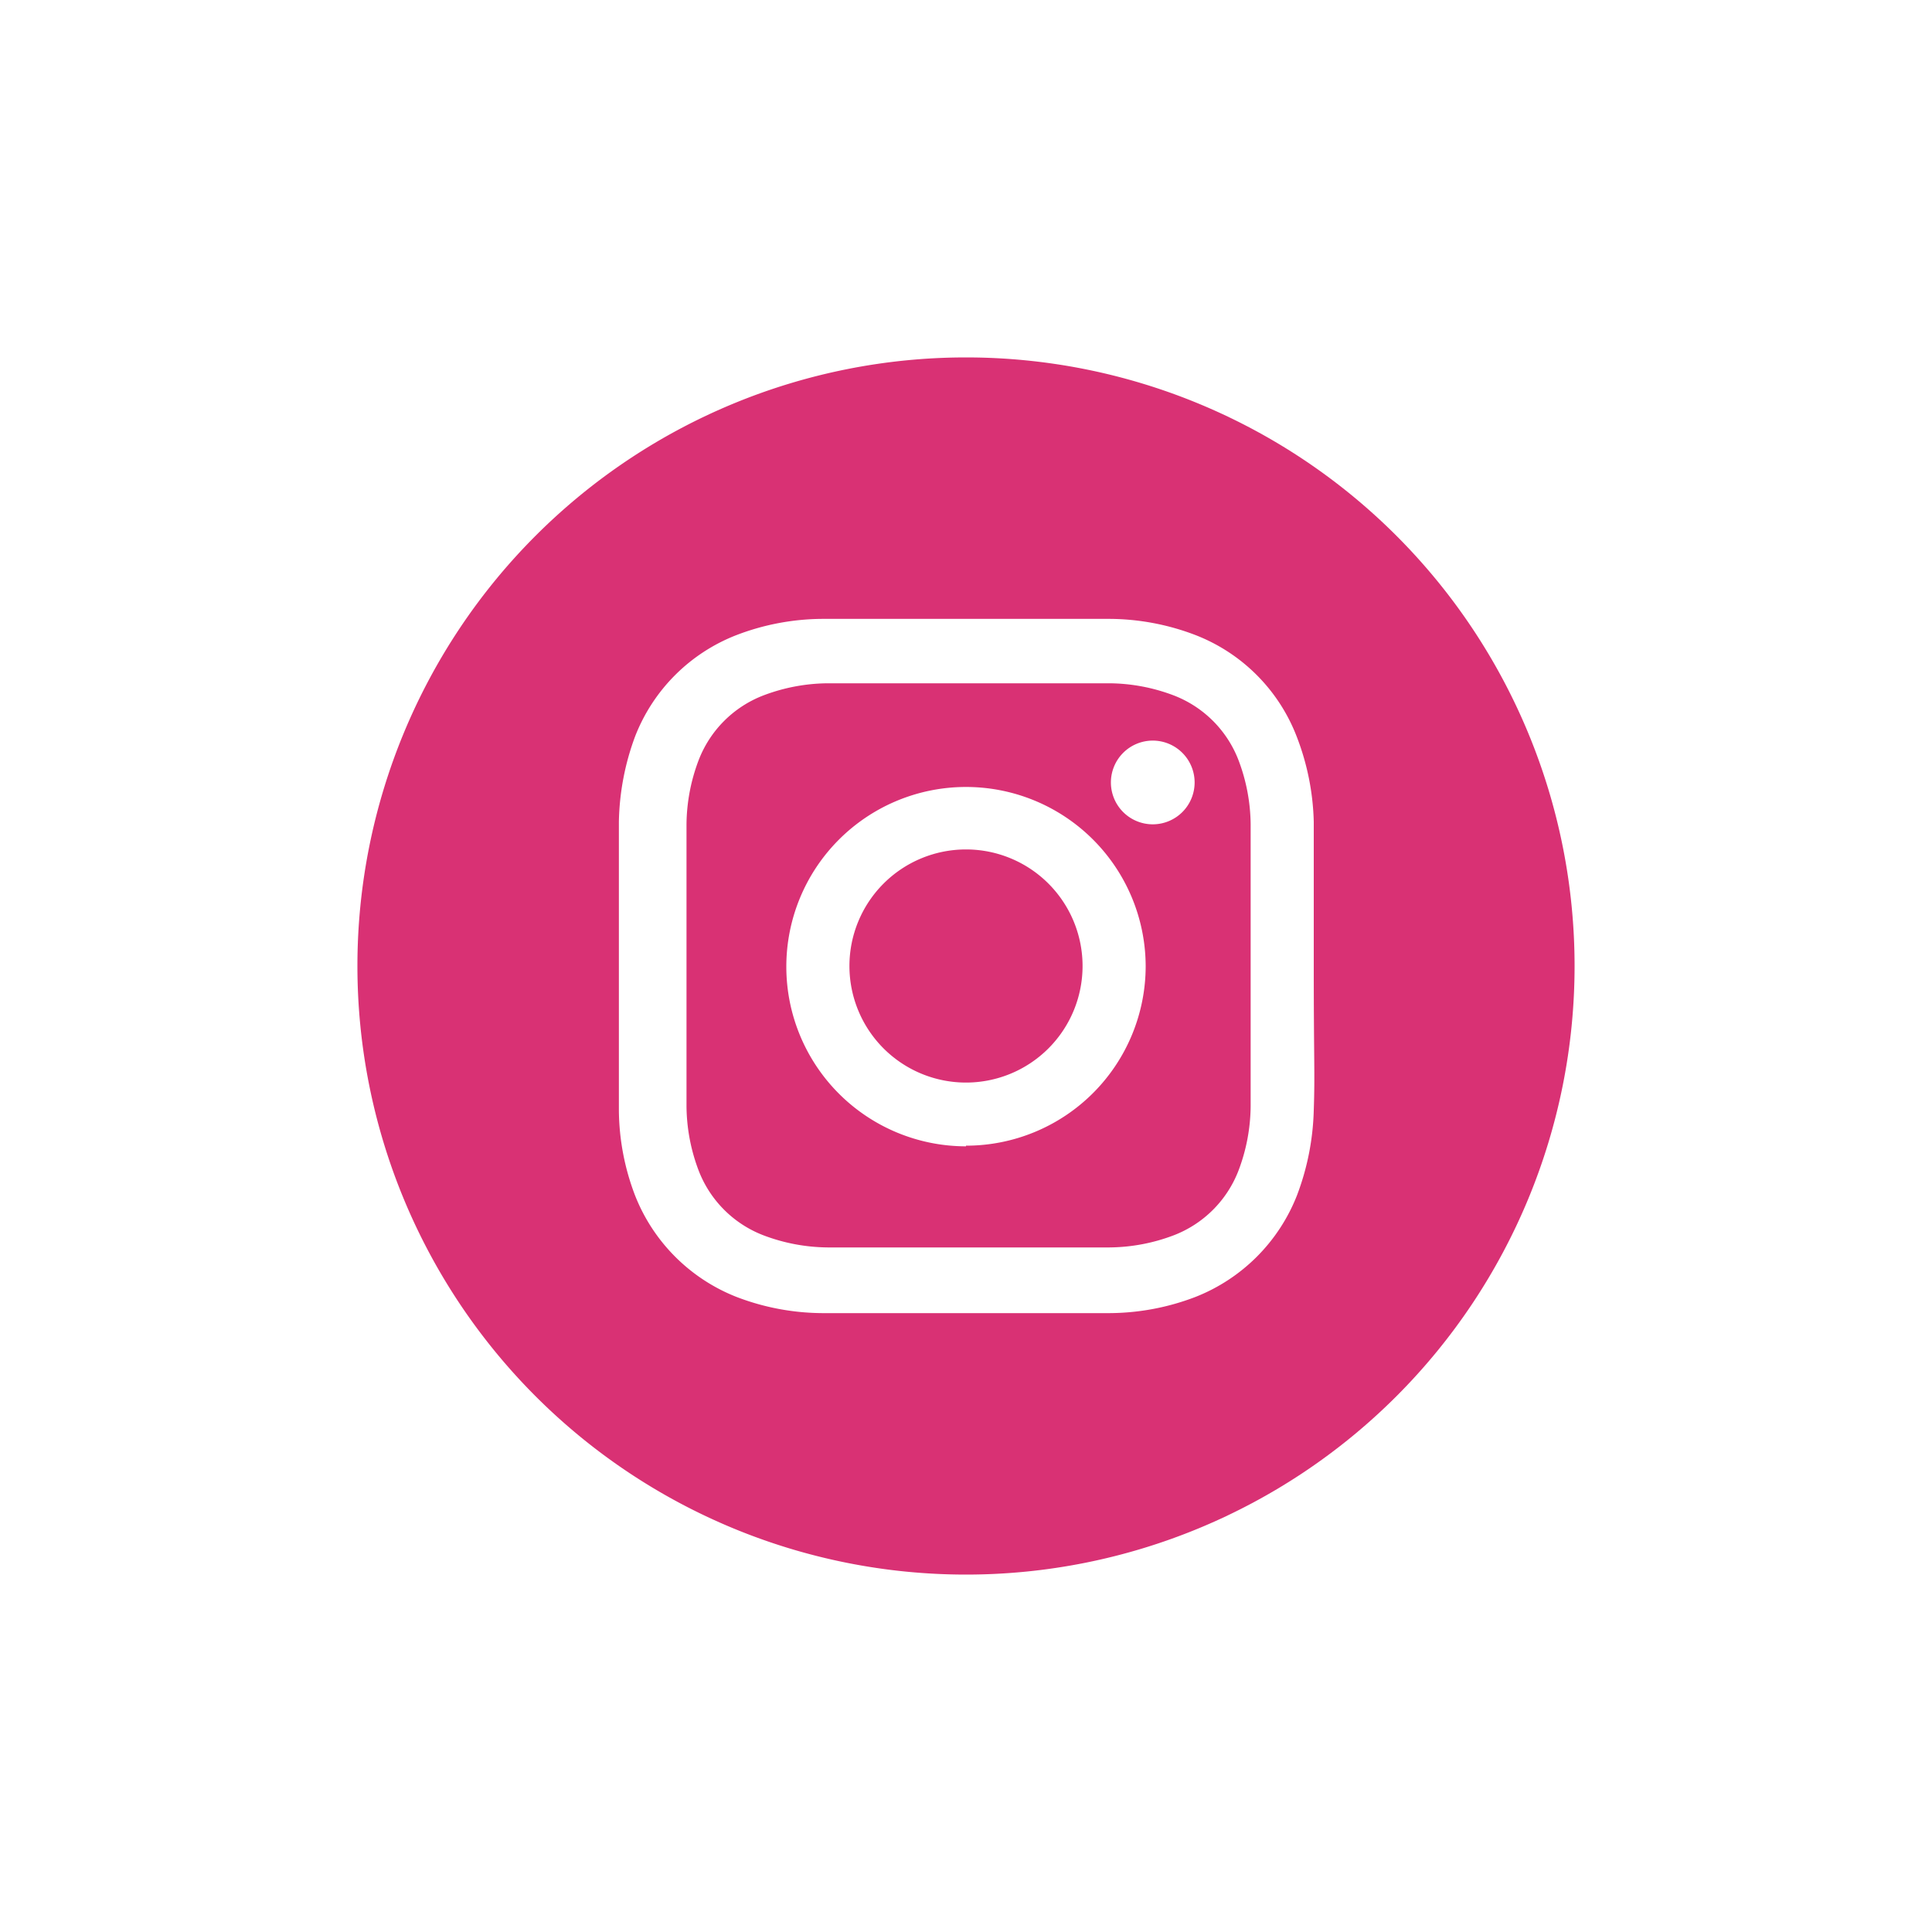 <svg id="_015---Cream-Pot" data-name=" 015---Cream-Pot" xmlns="http://www.w3.org/2000/svg" viewBox="0 0 30 30"><defs><style>.cls-1{fill:#d93174;}</style></defs><path id="Path_6952" data-name="Path 6952" class="cls-1" d="M16.81,15A1.81,1.81,0,1,1,15,13.19,1.81,1.81,0,0,1,16.81,15Z"/><path id="Path_6953" data-name="Path 6953" class="cls-1" d="M19.23,11.8a1.75,1.75,0,0,0-1-1,2.87,2.87,0,0,0-1-.19c-.57,0-.74,0-2.19,0s-1.62,0-2.19,0a2.87,2.87,0,0,0-1,.19,1.75,1.75,0,0,0-1,1,2.87,2.87,0,0,0-.19,1c0,.57,0,.74,0,2.19s0,1.62,0,2.19a2.87,2.87,0,0,0,.19,1,1.75,1.75,0,0,0,1,1,2.87,2.87,0,0,0,1,.19c.57,0,.74,0,2.19,0s1.62,0,2.19,0a2.87,2.87,0,0,0,1-.19,1.75,1.75,0,0,0,1-1,2.87,2.87,0,0,0,.19-1c0-.57,0-.74,0-2.19s0-1.62,0-2.19A2.87,2.87,0,0,0,19.23,11.8Zm-4.23,6A2.79,2.79,0,1,1,17.79,15h0A2.79,2.79,0,0,1,15,17.79Zm2.9-5a.65.65,0,1,1,.65-.65.65.65,0,0,1-.65.65Z"/><path id="Path_6954" data-name="Path 6954" class="cls-1" d="M15,5.55A9.45,9.45,0,1,0,24.45,15h0A9.45,9.45,0,0,0,15,5.55Zm5.4,11.69a4,4,0,0,1-.26,1.32,2.79,2.79,0,0,1-1.58,1.58,3.77,3.77,0,0,1-1.32.25c-.58,0-.77,0-2.24,0s-1.66,0-2.24,0a3.77,3.77,0,0,1-1.32-.25,2.79,2.79,0,0,1-1.58-1.58,3.77,3.77,0,0,1-.25-1.32c0-.58,0-.77,0-2.24s0-1.66,0-2.24a4,4,0,0,1,.25-1.32,2.76,2.76,0,0,1,1.58-1.58,3.77,3.77,0,0,1,1.32-.25c.58,0,.77,0,2.24,0s1.66,0,2.24,0a3.77,3.77,0,0,1,1.32.25,2.75,2.75,0,0,1,1.58,1.59,3.92,3.92,0,0,1,.26,1.31c0,.58,0,.77,0,2.24S20.42,16.66,20.4,17.24Z"/></svg>